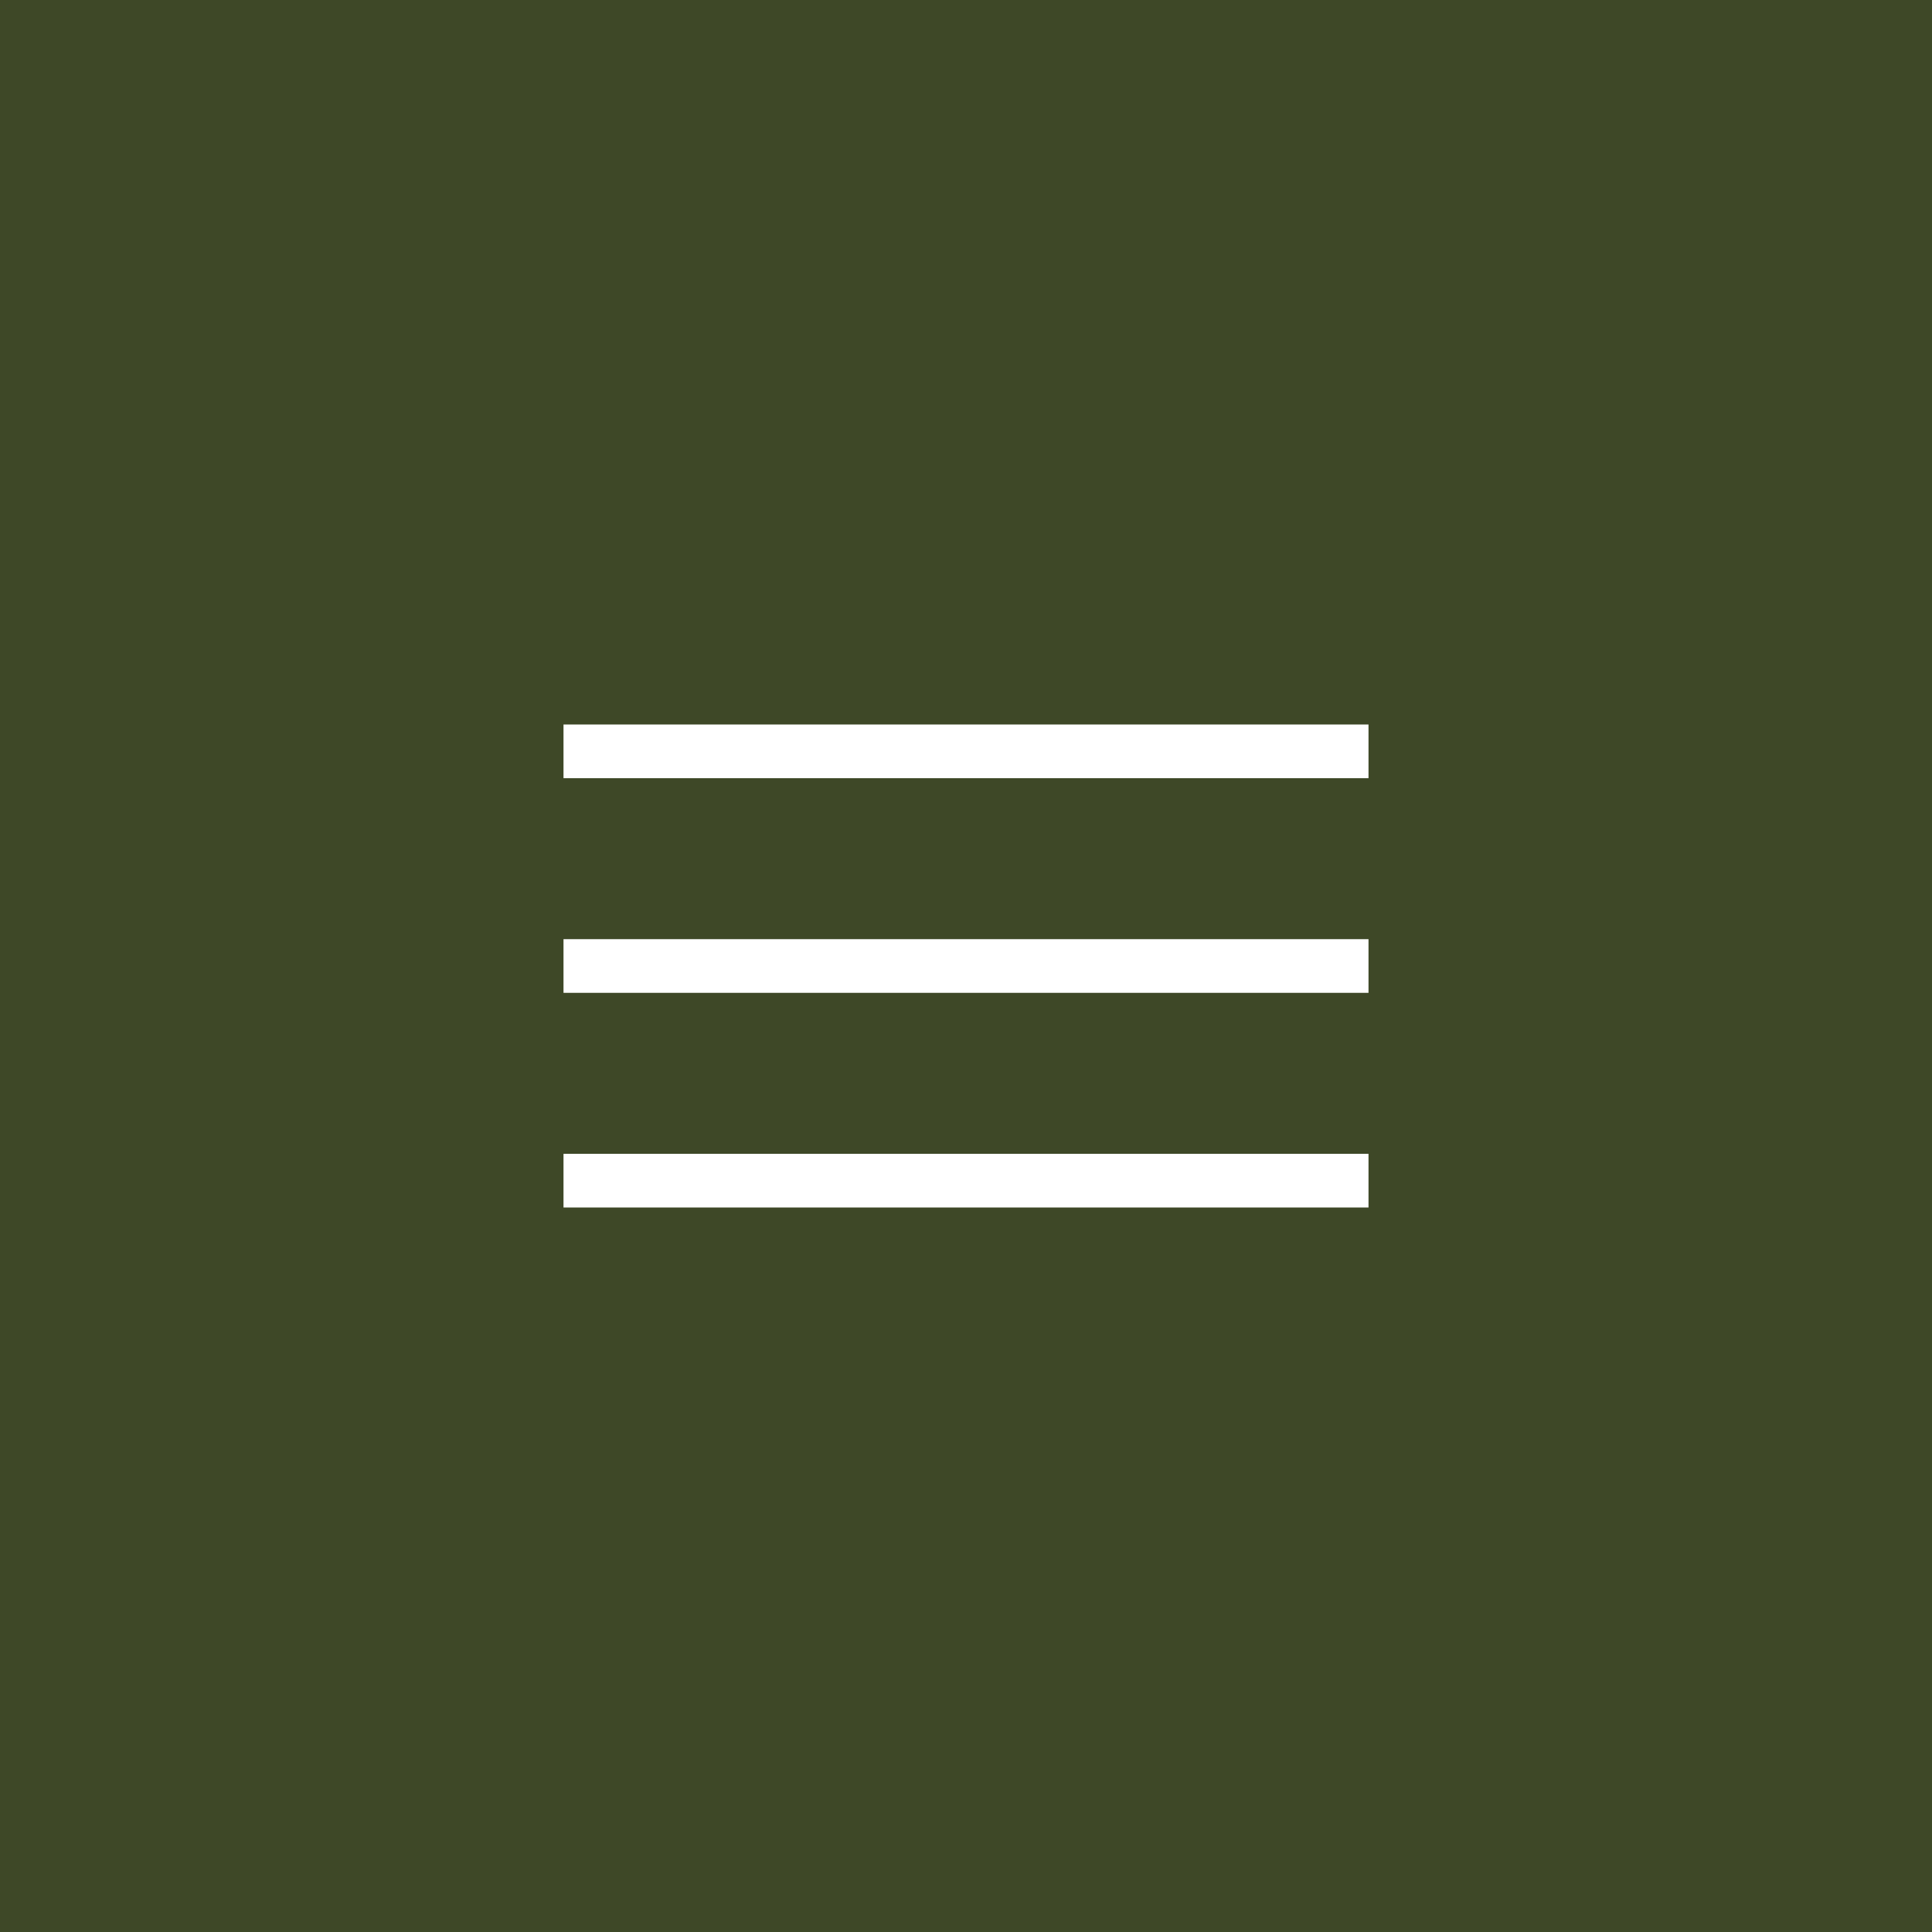<svg width="72" height="72" viewBox="0 0 72 72" fill="none" xmlns="http://www.w3.org/2000/svg">
<rect width="72" height="72" fill="#3E4827"/>
<rect x="21" y="27" width="30" height="2" fill="white"/>
<rect x="21" y="43" width="30" height="2" fill="white"/>
<rect x="21" y="35" width="30" height="2" fill="white"/>
</svg>

